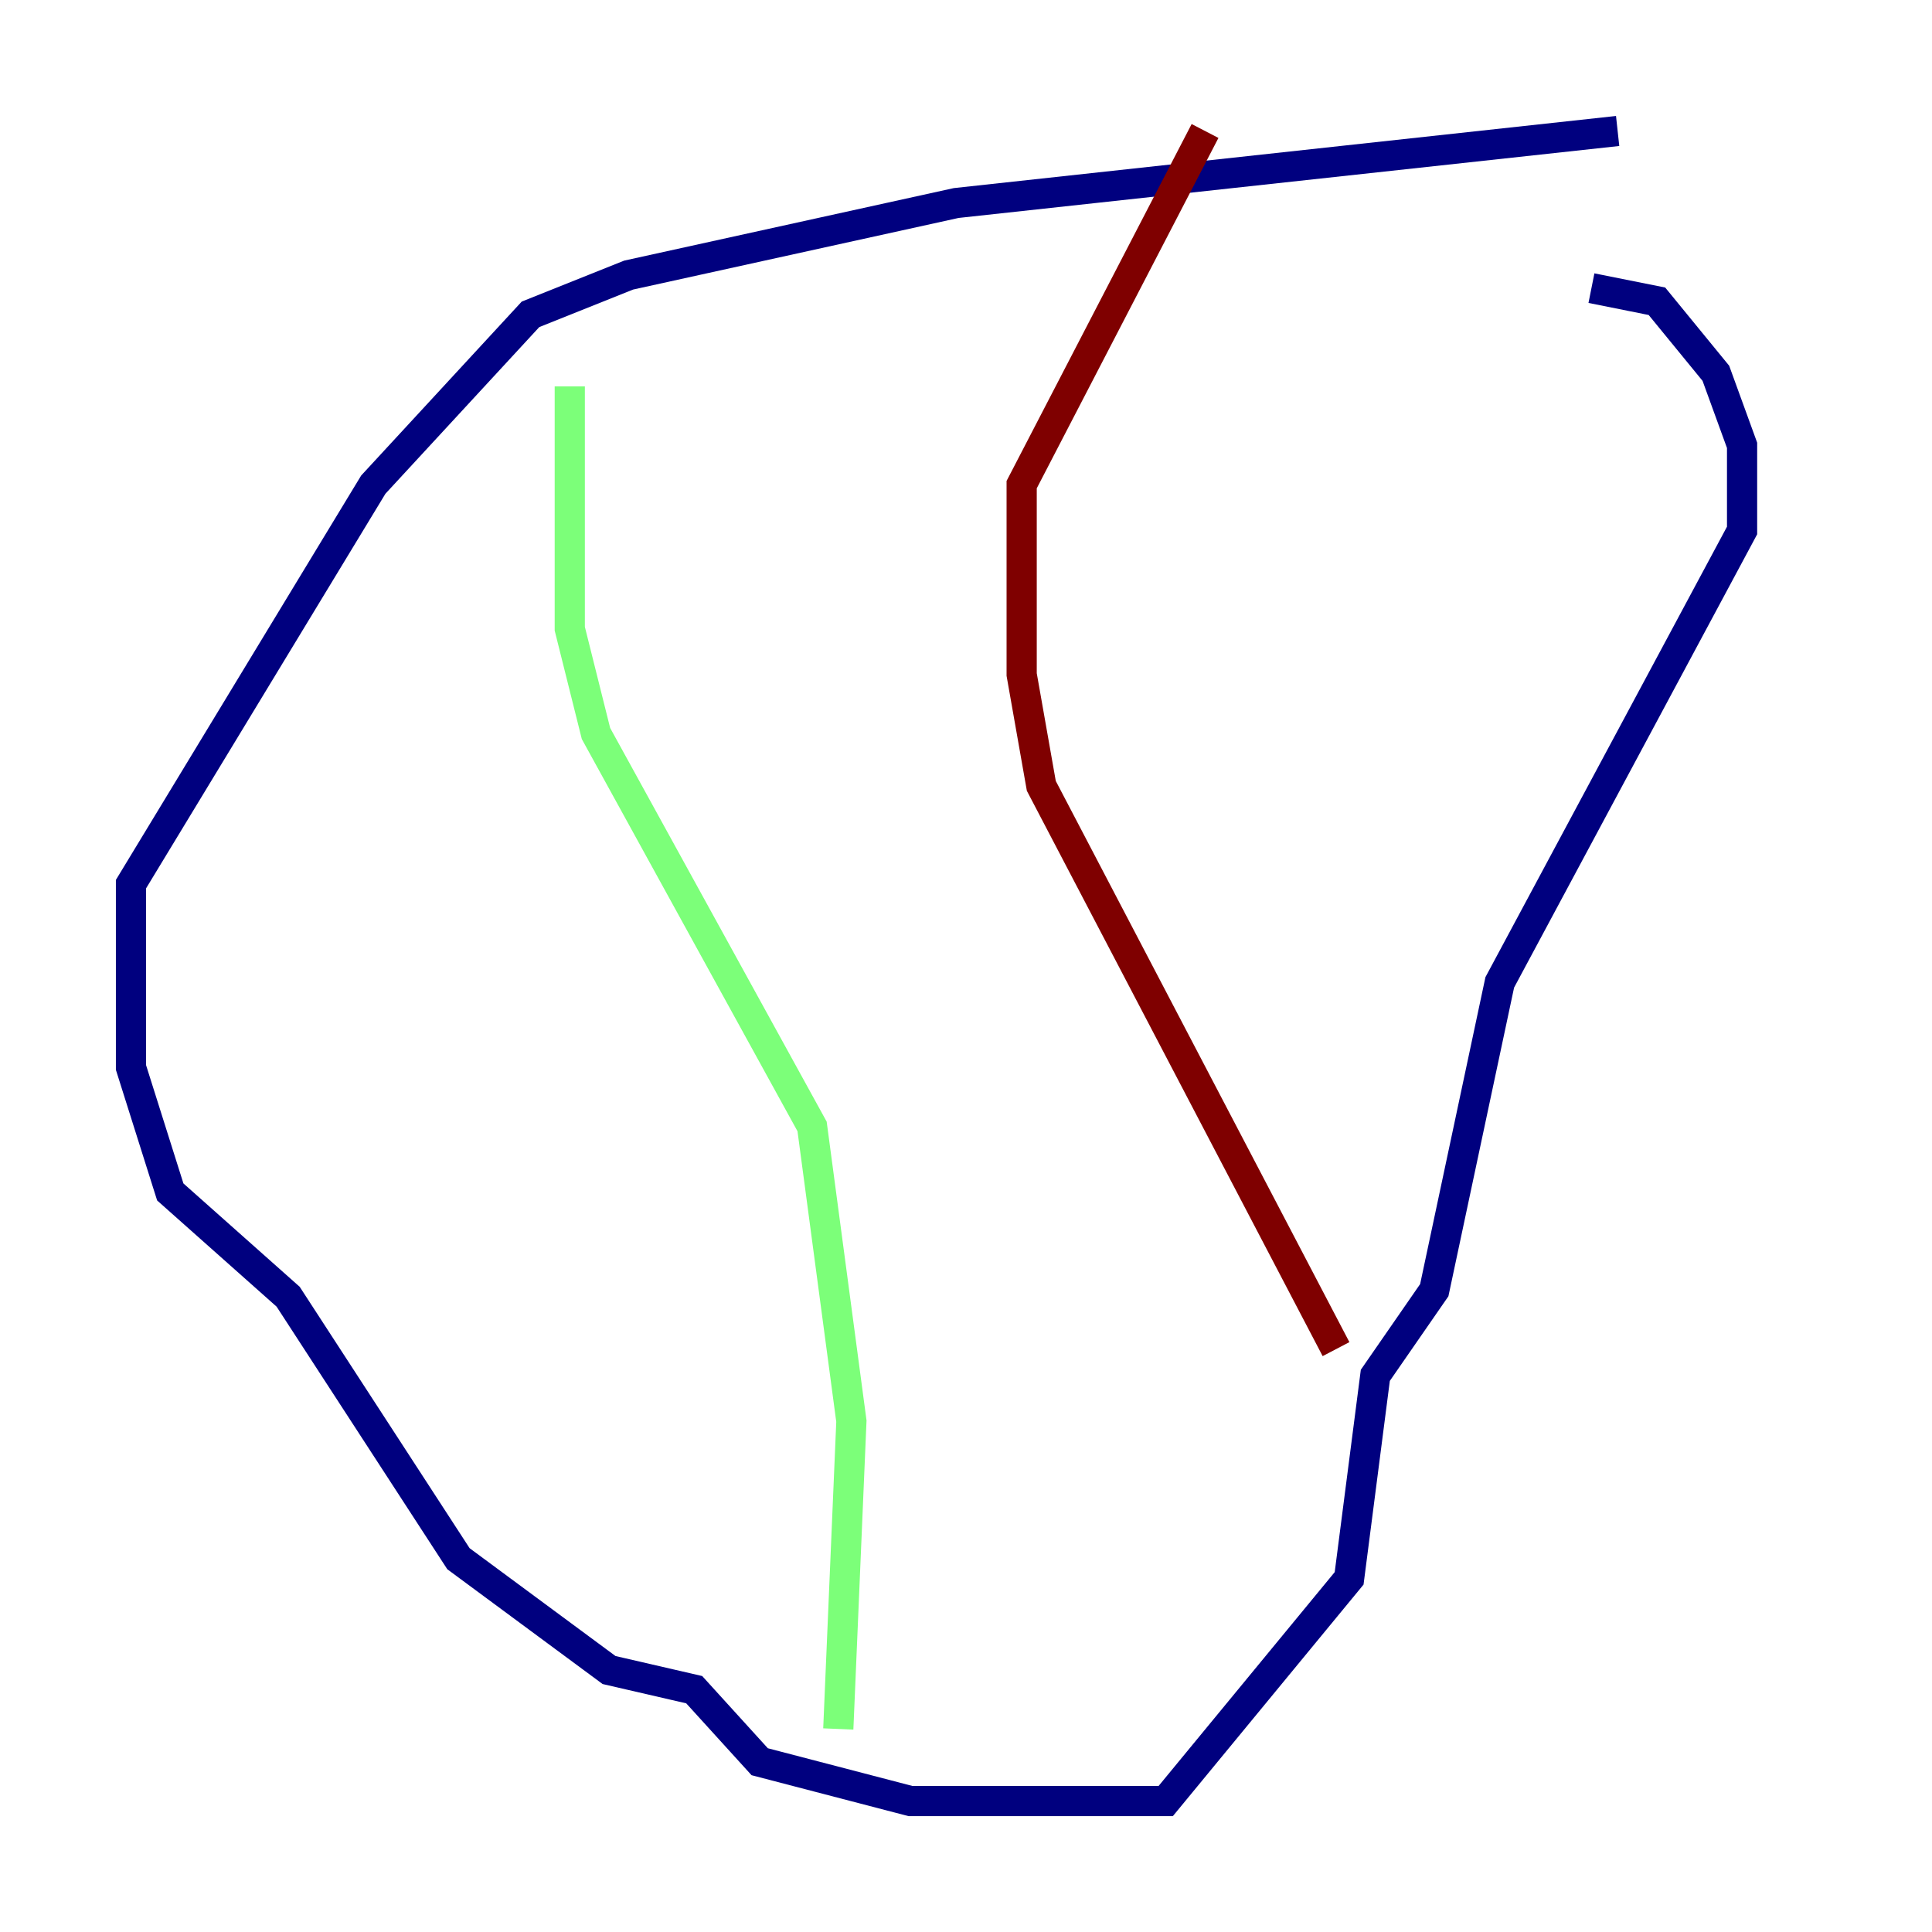<?xml version="1.0" encoding="utf-8" ?>
<svg baseProfile="tiny" height="128" version="1.2" viewBox="0,0,128,128" width="128" xmlns="http://www.w3.org/2000/svg" xmlns:ev="http://www.w3.org/2001/xml-events" xmlns:xlink="http://www.w3.org/1999/xlink"><defs /><polyline fill="none" points="107.173,8.678 63.349,13.451 41.654,18.224 35.146,20.827 24.732,32.108 8.678,58.576 8.678,70.725 11.281,78.969 19.091,85.912 30.373,103.268 40.352,110.644 45.993,111.946 50.332,116.719 60.312,119.322 77.234,119.322 89.383,104.57 91.119,91.119 95.024,85.478 99.363,65.085 115.417,35.146 115.417,29.505 113.681,24.732 109.776,19.959 105.437,19.091" stroke="#00007f" stroke-width="2" /><polyline fill="none" points="37.749,25.6 37.749,41.654 39.485,48.597 53.803,74.63 56.407,94.156 55.539,114.549" stroke="#7cff79" stroke-width="2" /><polyline fill="none" points="79.837,8.678 67.688,32.108 67.688,44.691 68.99,52.068 88.515,89.383" stroke="#7f0000" stroke-width="2" /></svg>